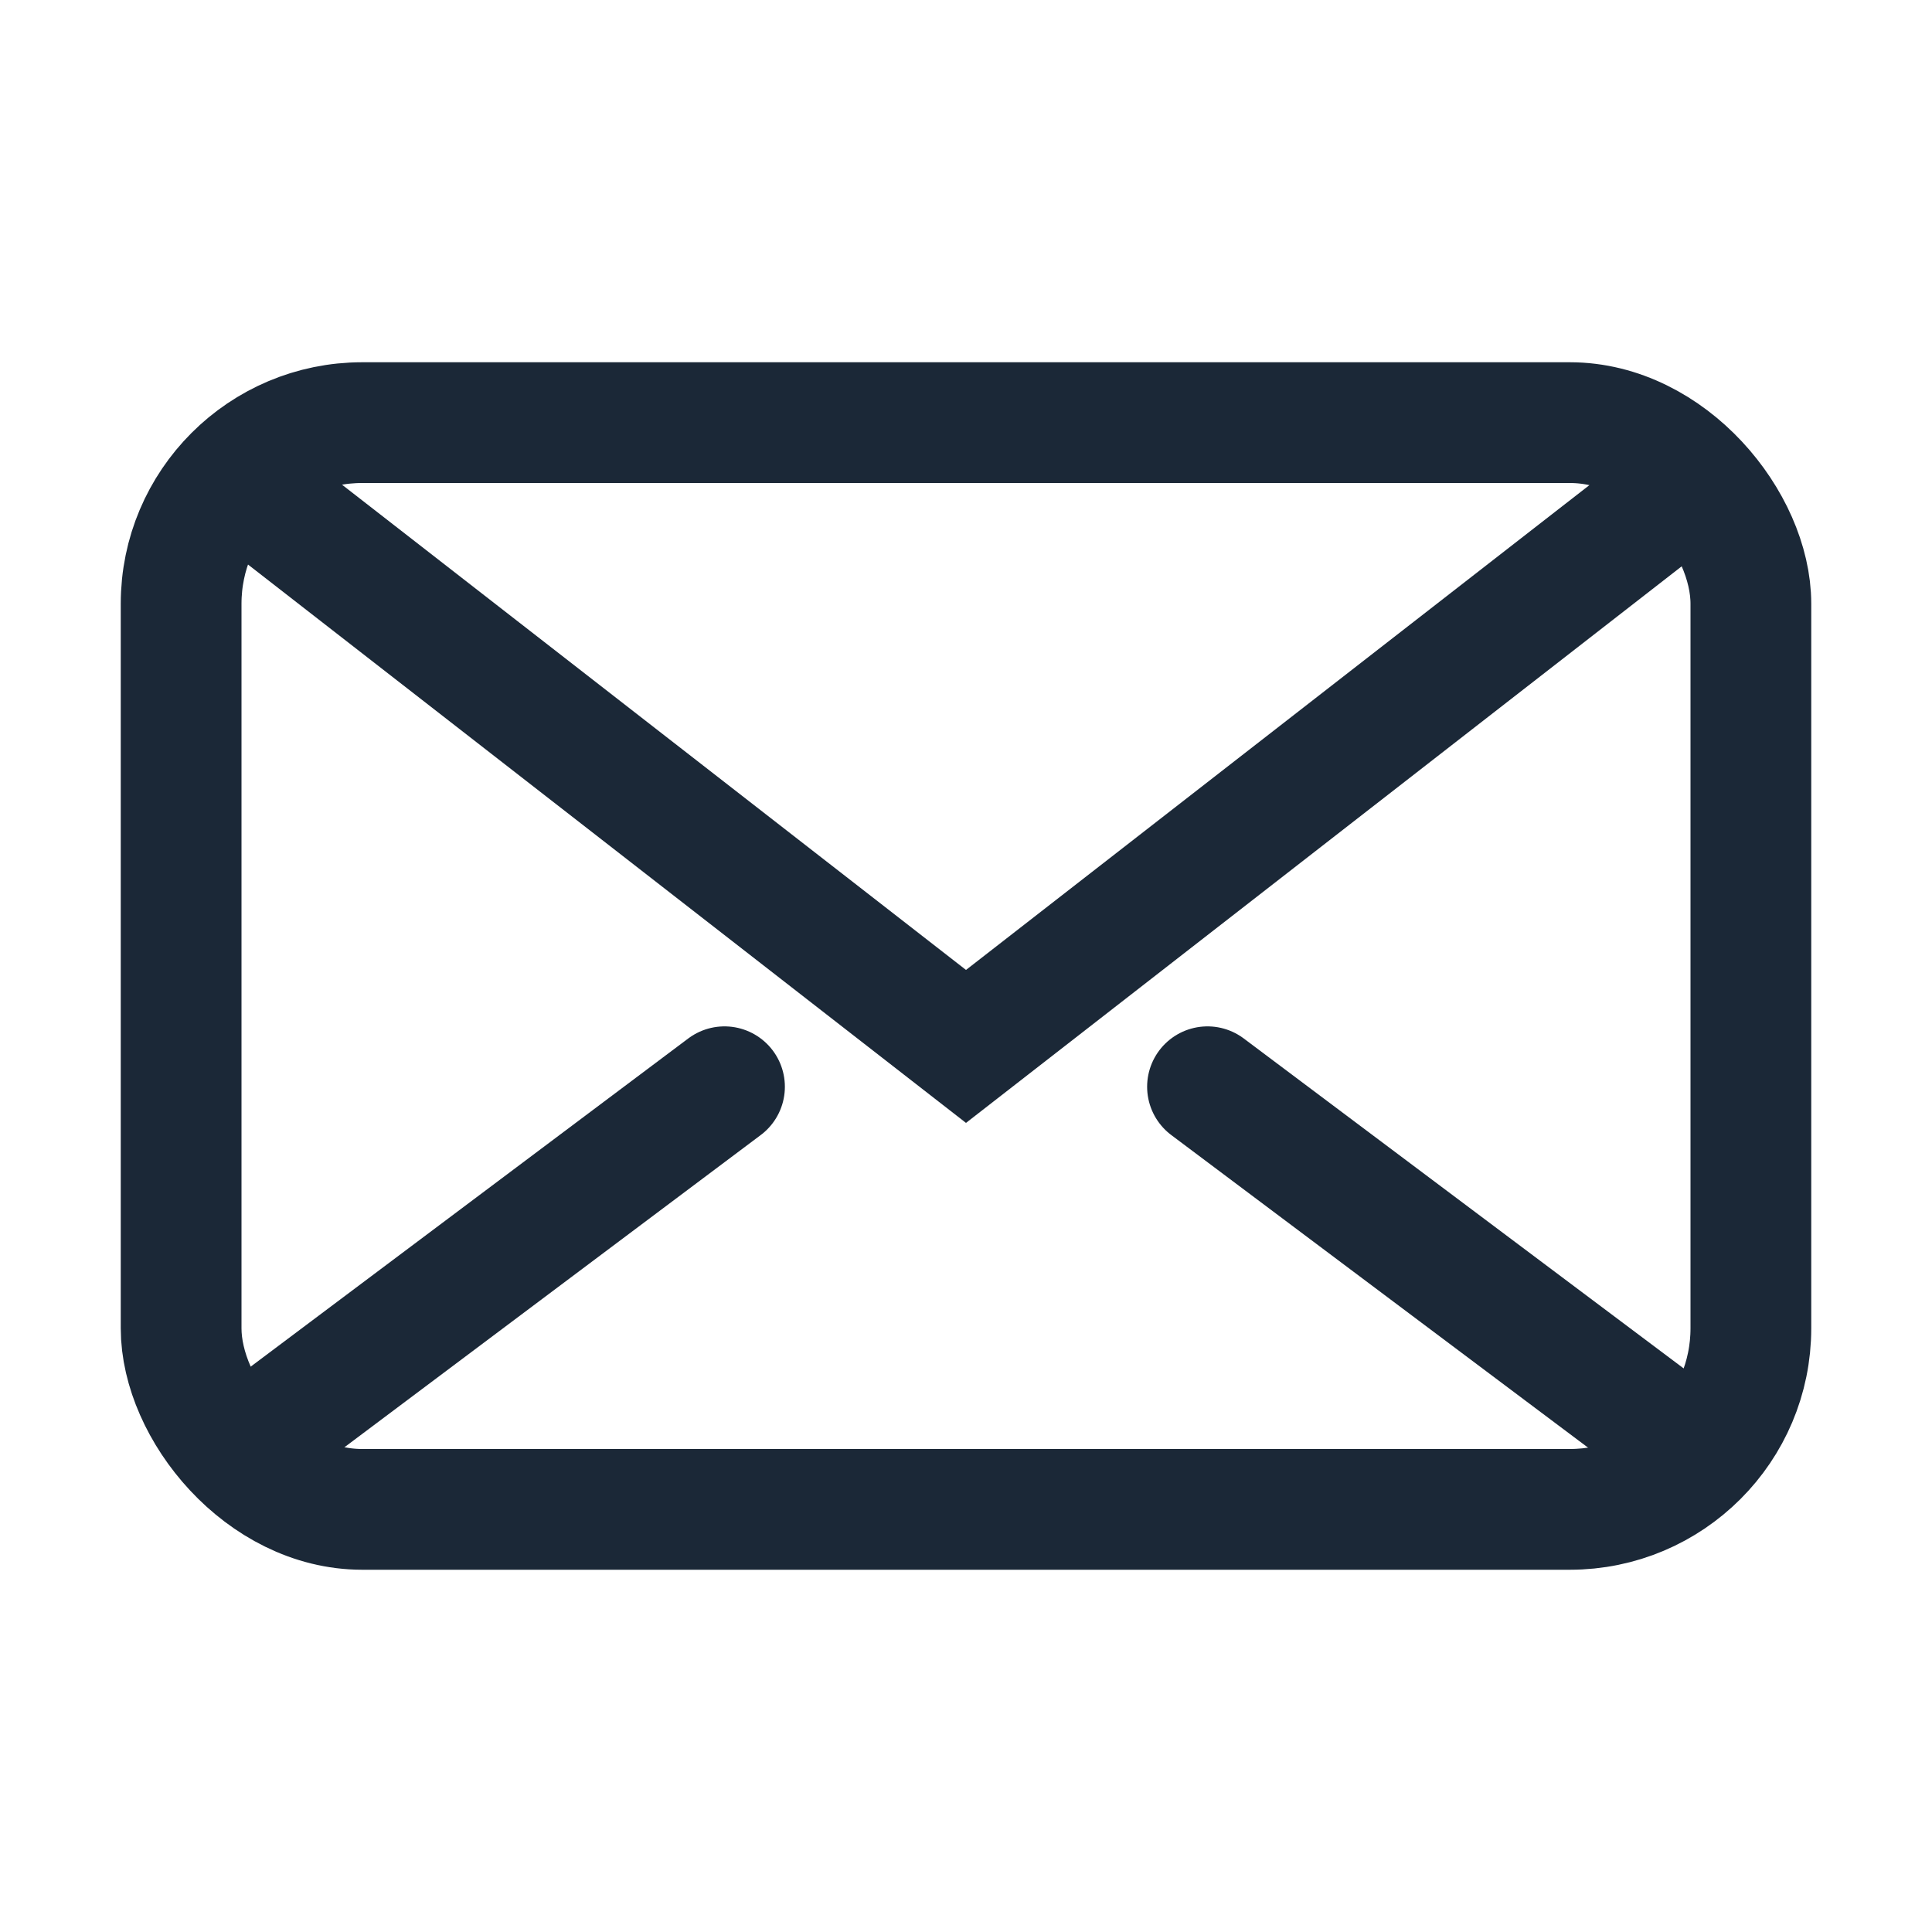 <svg width="16" height="16" fill="none" xmlns="http://www.w3.org/2000/svg"><rect x="1.5" y="3.5" width="13" height="9" rx="1.5" stroke="#1B2837"/><path d="M14 4 8 8.666 2 4m12 8-4-3m-8 3 4-3" stroke="#1B2837" stroke-linecap="round"/></svg>